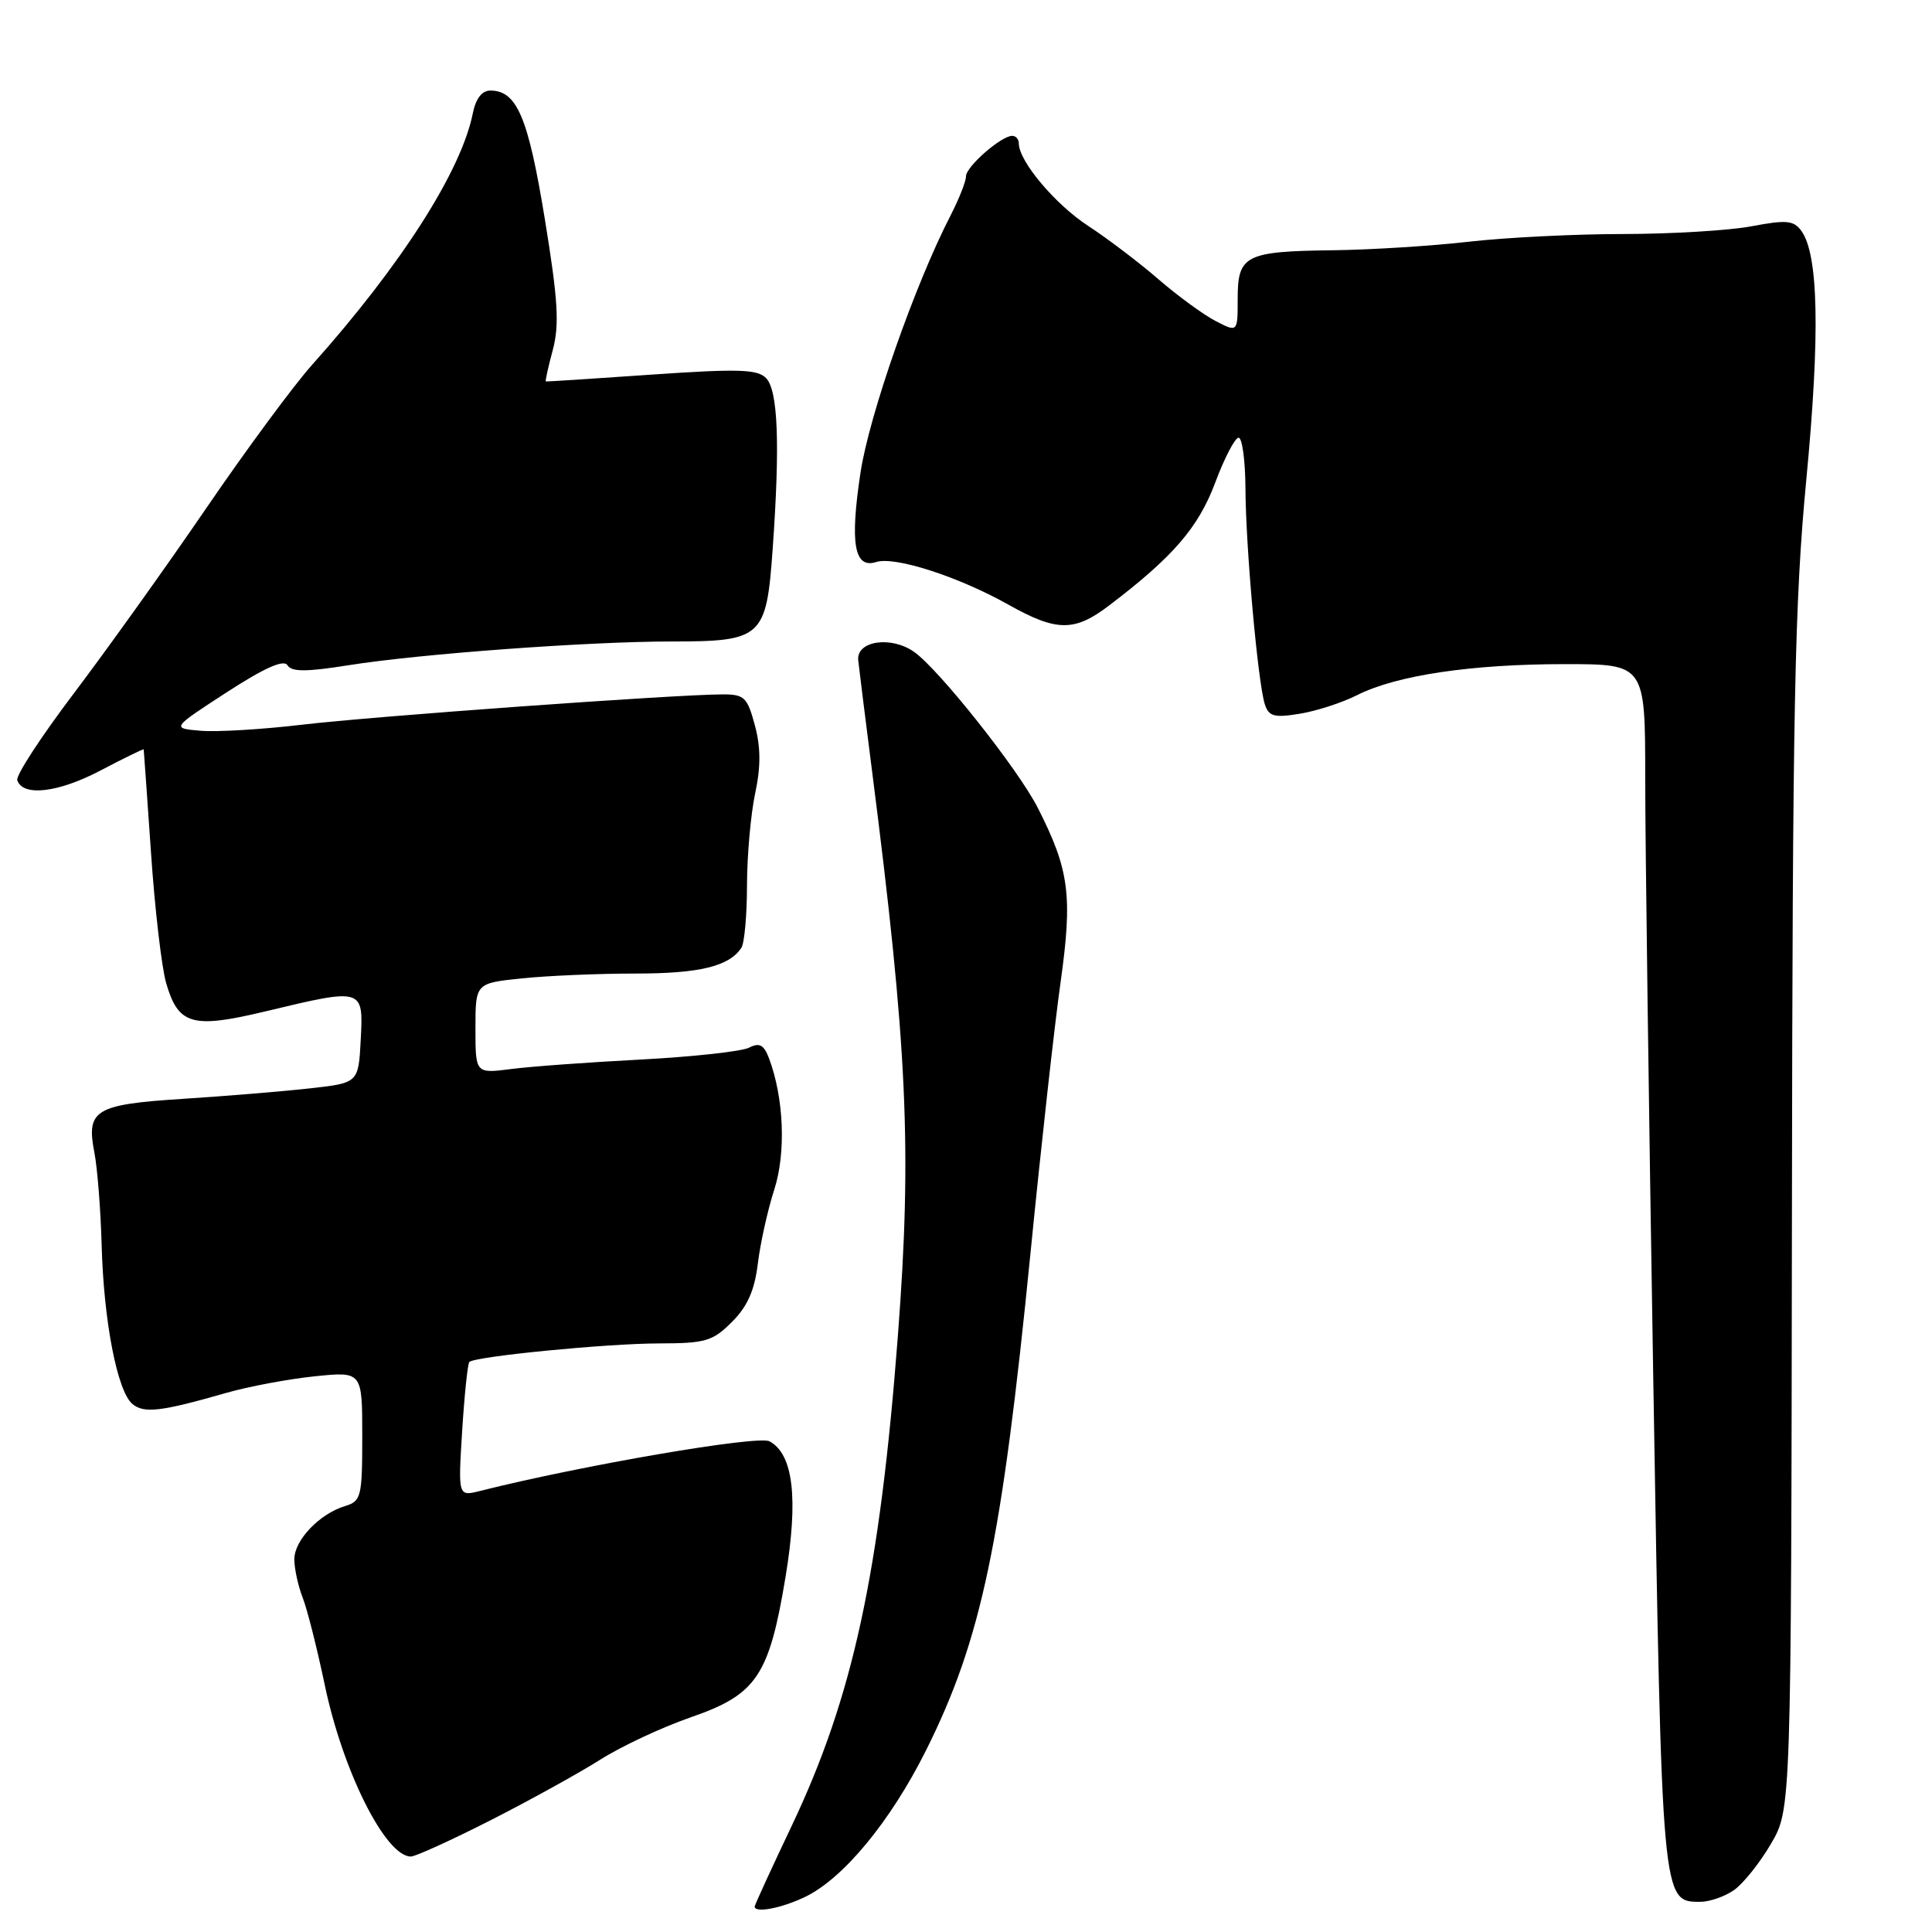 <?xml version="1.0" encoding="UTF-8" standalone="no"?>
<!DOCTYPE svg PUBLIC "-//W3C//DTD SVG 1.1//EN" "http://www.w3.org/Graphics/SVG/1.1/DTD/svg11.dtd" >
<svg xmlns="http://www.w3.org/2000/svg" xmlns:xlink="http://www.w3.org/1999/xlink" version="1.1" viewBox="0 0 256 256">
 <g >
 <path fill="currentColor"
d=" M 106.62 251.38 C 111.71 248.96 117.98 241.38 122.71 231.92 C 130.05 217.21 132.73 204.45 136.55 166.00 C 137.94 151.97 139.73 135.82 140.54 130.10 C 142.14 118.67 141.69 115.25 137.50 107.02 C 134.91 101.93 124.38 88.65 121.11 86.37 C 118.05 84.22 113.44 84.92 113.72 87.50 C 113.84 88.60 114.65 95.12 115.53 102.00 C 120.24 138.76 120.86 152.35 118.97 177.05 C 116.57 208.43 113.02 224.83 104.93 241.88 C 102.22 247.59 100.00 252.42 100.00 252.63 C 100.00 253.52 103.48 252.87 106.62 251.38 Z  M 229.76 250.45 C 230.98 249.60 233.18 246.85 234.66 244.32 C 237.34 239.74 237.34 239.74 237.44 161.12 C 237.52 93.31 237.79 79.89 239.35 63.50 C 241.18 44.33 240.97 33.70 238.68 30.58 C 237.67 29.20 236.70 29.11 232.11 29.98 C 229.15 30.54 221.50 31.00 215.11 31.01 C 208.73 31.01 199.50 31.47 194.62 32.03 C 189.74 32.59 181.64 33.10 176.62 33.16 C 165.01 33.30 164.00 33.82 164.00 39.56 C 164.00 44.05 164.00 44.05 161.08 42.54 C 159.47 41.71 156.07 39.22 153.51 37.01 C 150.96 34.80 146.76 31.61 144.17 29.92 C 139.79 27.05 135.00 21.35 135.00 19.01 C 135.00 18.46 134.61 18.00 134.13 18.00 C 132.66 18.00 128.00 22.08 128.00 23.36 C 128.00 24.03 127.08 26.36 125.96 28.54 C 121.22 37.73 115.18 54.98 114.02 62.63 C 112.60 72.04 113.19 75.39 116.10 74.47 C 118.57 73.68 127.02 76.41 133.62 80.12 C 139.99 83.70 142.35 83.73 146.91 80.27 C 155.40 73.83 158.79 69.91 161.01 63.98 C 162.24 60.69 163.64 58.00 164.12 58.00 C 164.60 58.00 165.01 61.04 165.03 64.75 C 165.06 72.41 166.67 90.40 167.59 93.30 C 168.11 94.93 168.82 95.13 172.19 94.58 C 174.39 94.23 177.83 93.12 179.84 92.10 C 185.04 89.48 194.97 88.00 207.33 88.00 C 218.00 88.00 218.00 88.00 218.00 103.17 C 218.00 111.52 218.48 147.41 219.07 182.92 C 220.22 252.26 220.19 252.00 225.30 252.00 C 226.54 252.00 228.55 251.30 229.76 250.45 Z  M 65.03 241.18 C 70.24 238.53 76.78 234.91 79.56 233.15 C 82.34 231.39 87.74 228.86 91.56 227.54 C 100.24 224.54 101.91 222.07 104.08 209.00 C 105.81 198.56 105.12 192.67 101.96 190.98 C 100.43 190.16 77.20 194.14 63.60 197.56 C 60.70 198.29 60.70 198.29 61.24 189.59 C 61.54 184.80 61.97 180.70 62.19 180.47 C 62.94 179.73 80.40 178.02 87.33 178.01 C 93.49 178.00 94.43 177.72 96.99 175.16 C 99.05 173.11 99.99 170.97 100.42 167.41 C 100.75 164.71 101.73 160.31 102.59 157.64 C 104.17 152.76 103.87 145.46 101.89 140.21 C 101.21 138.43 100.63 138.12 99.26 138.82 C 98.29 139.32 91.88 140.02 85.00 140.39 C 78.12 140.75 70.36 141.31 67.75 141.65 C 63.00 142.26 63.00 142.26 63.00 136.27 C 63.00 130.28 63.00 130.28 69.15 129.64 C 72.53 129.29 79.31 129.00 84.21 129.00 C 92.69 129.00 96.60 128.05 98.23 125.60 C 98.64 125.00 98.98 121.26 98.98 117.30 C 98.99 113.34 99.48 107.87 100.06 105.14 C 100.82 101.59 100.81 99.02 100.02 96.09 C 99.02 92.38 98.63 92.00 95.71 92.01 C 89.40 92.03 49.33 94.92 40.00 96.03 C 34.77 96.65 28.74 97.01 26.60 96.83 C 22.70 96.50 22.70 96.50 30.03 91.74 C 35.06 88.48 37.60 87.35 38.09 88.15 C 38.64 89.04 40.56 89.04 46.16 88.15 C 55.62 86.64 77.99 85.00 88.98 85.00 C 100.99 85.00 101.55 84.49 102.38 72.79 C 103.37 58.88 103.10 51.71 101.50 50.09 C 100.35 48.92 97.78 48.85 86.31 49.64 C 78.71 50.17 72.42 50.58 72.32 50.54 C 72.23 50.51 72.64 48.63 73.25 46.36 C 74.14 43.01 73.94 39.72 72.18 28.95 C 69.98 15.51 68.49 12.00 64.97 12.00 C 63.86 12.00 63.04 13.06 62.65 15.02 C 61.12 22.67 53.13 35.17 41.32 48.38 C 38.92 51.06 32.61 59.61 27.30 67.38 C 21.99 75.15 14.10 86.17 9.78 91.88 C 5.46 97.59 2.08 102.76 2.29 103.38 C 3.01 105.59 7.71 105.04 13.31 102.10 C 16.44 100.45 19.02 99.20 19.04 99.30 C 19.06 99.41 19.50 105.58 20.01 113.00 C 20.51 120.42 21.42 128.18 22.01 130.24 C 23.62 135.81 25.46 136.34 35.18 134.01 C 48.15 130.90 48.16 130.90 47.80 137.75 C 47.50 143.50 47.50 143.50 41.00 144.22 C 37.42 144.62 29.89 145.24 24.26 145.60 C 12.57 146.35 11.40 147.06 12.51 152.74 C 12.91 154.81 13.34 160.32 13.47 165.00 C 13.74 175.06 15.54 184.37 17.55 186.04 C 19.08 187.31 21.32 187.05 29.93 184.58 C 32.92 183.72 38.21 182.73 41.68 182.37 C 48.00 181.72 48.00 181.72 48.00 190.29 C 48.00 198.31 47.86 198.91 45.75 199.55 C 42.34 200.58 39.00 204.08 39.00 206.61 C 39.00 207.85 39.50 210.14 40.10 211.68 C 40.71 213.23 42.01 218.40 43.01 223.16 C 45.39 234.64 51.08 246.00 54.44 246.00 C 55.05 246.00 59.82 243.83 65.03 241.18 Z "/>
</g>
</svg>